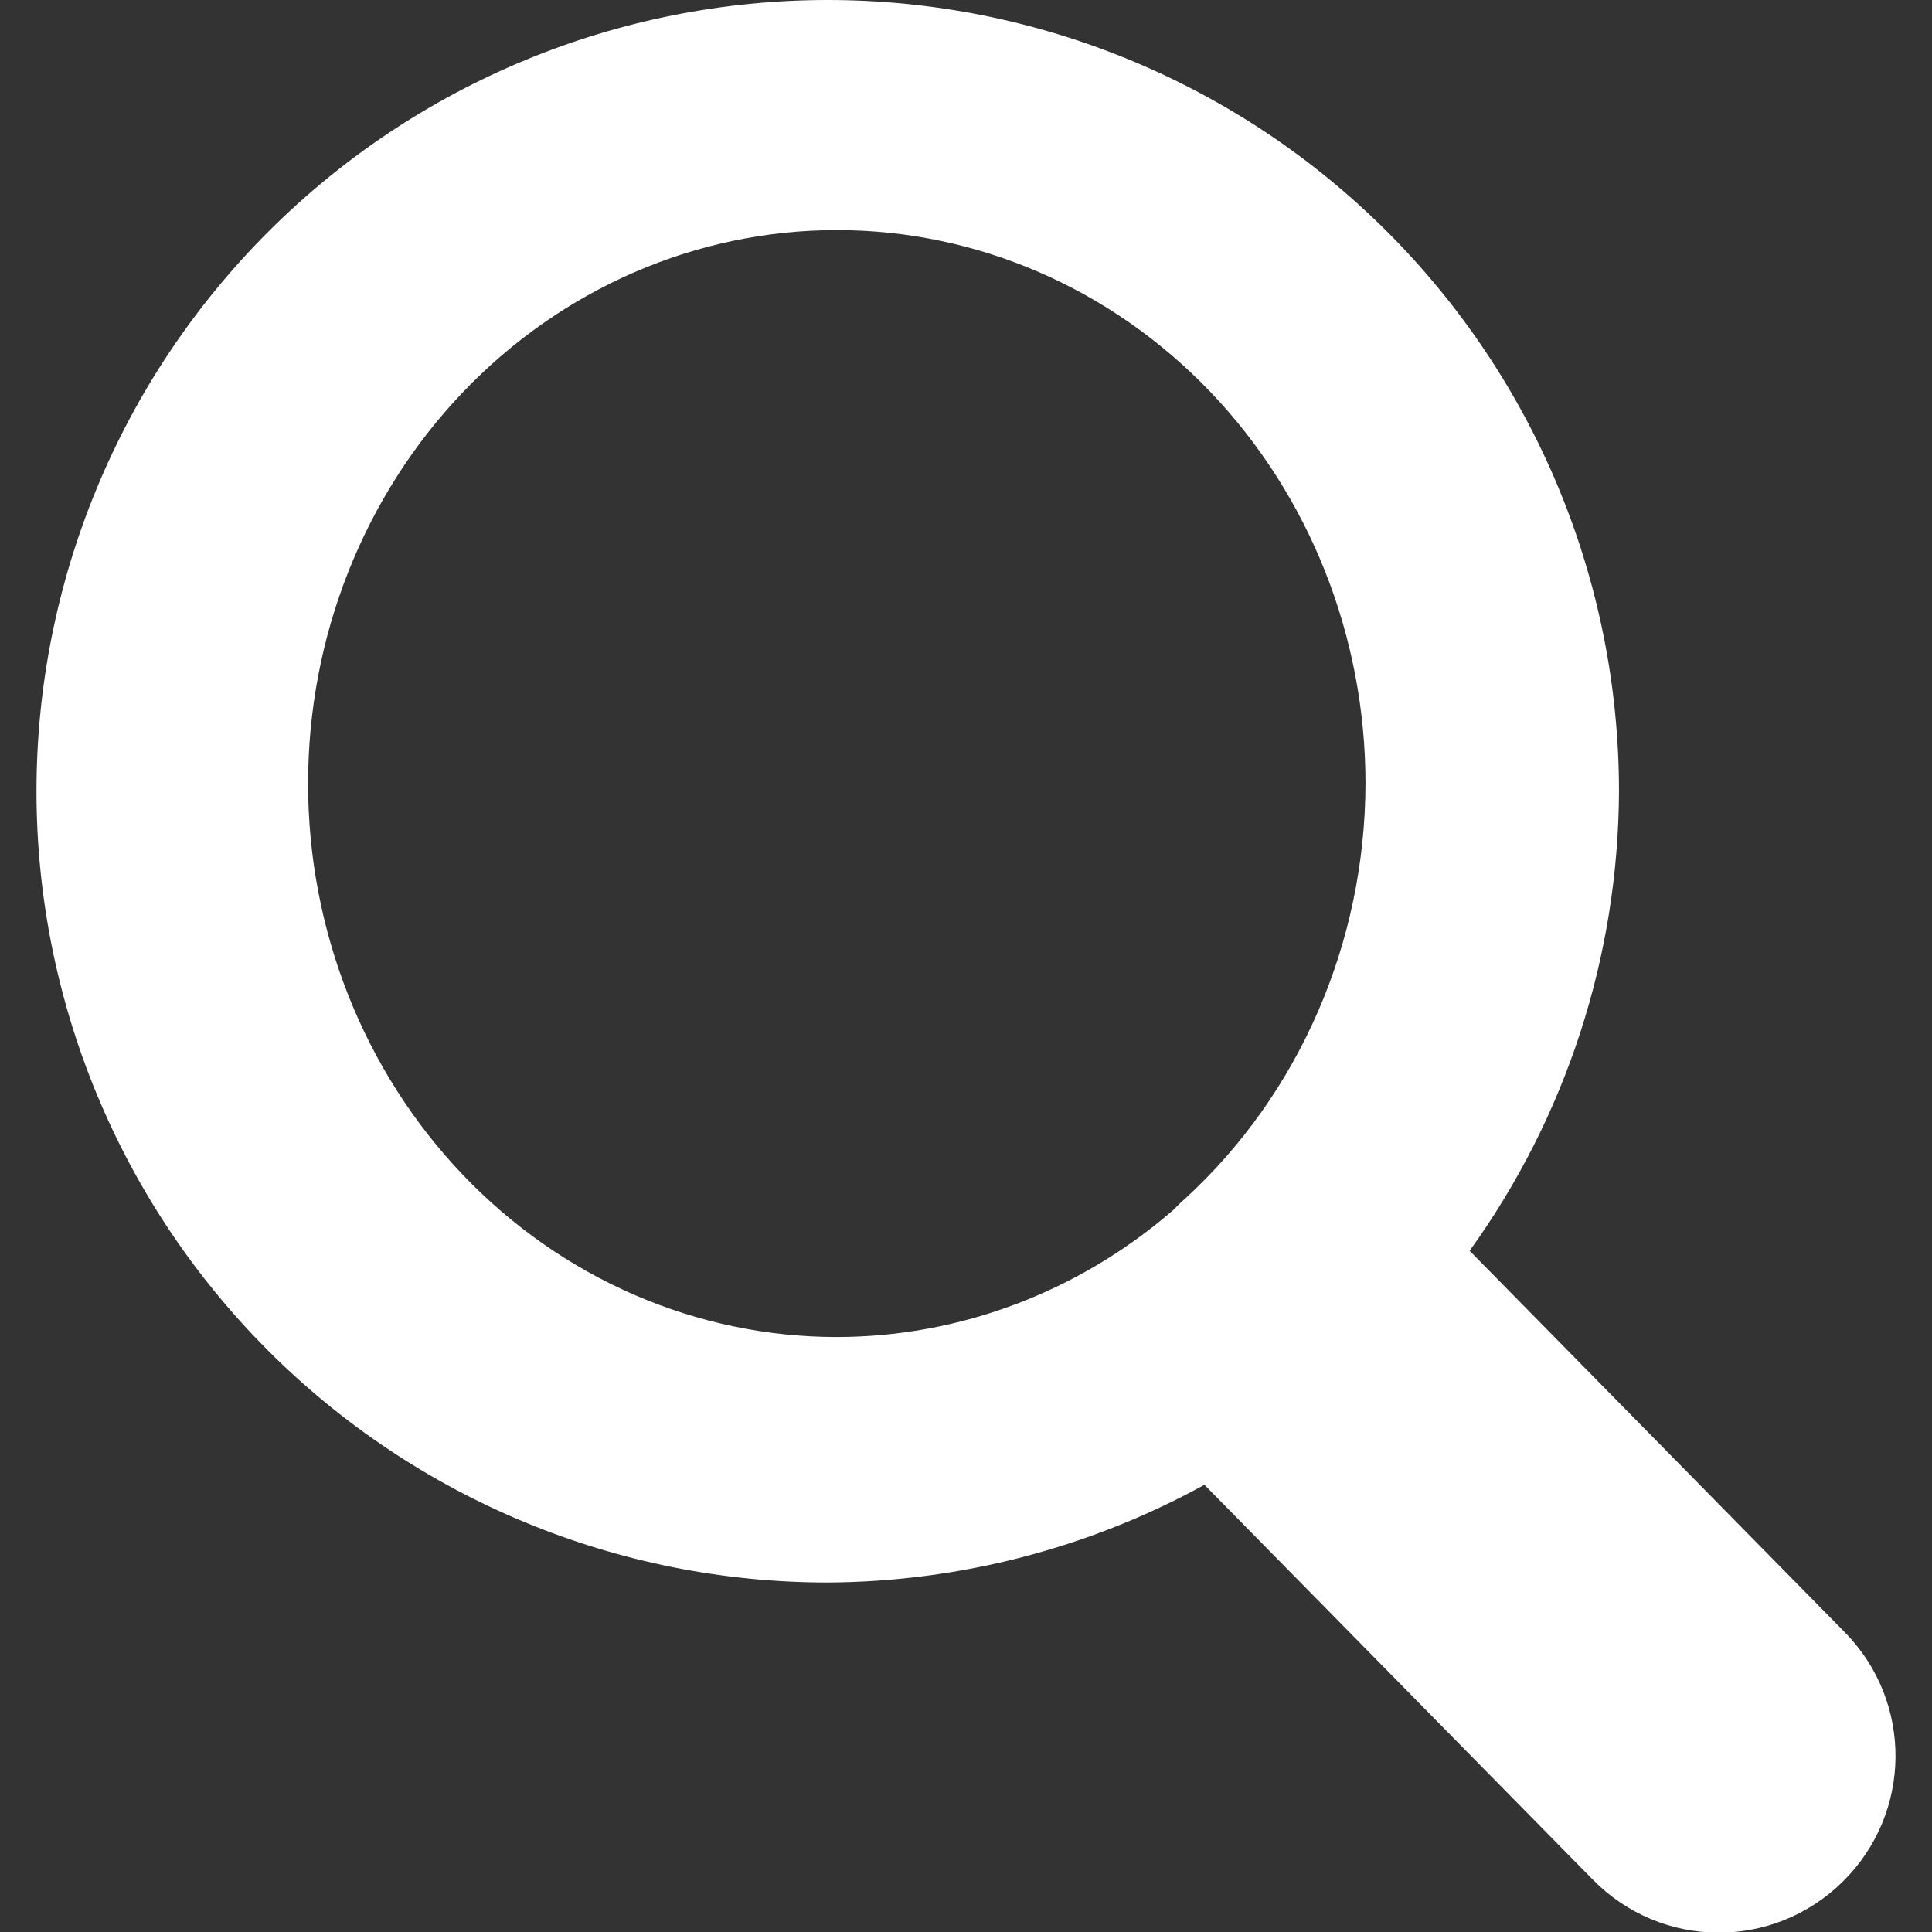 <?xml version="1.0" encoding="UTF-8" standalone="no"?>
<svg
   width="500"
   zoomAndPan="magnify"
   viewBox="0 0 375 375"
   height="500"
   preserveAspectRatio="xMidYMid meet"
   version="1.0"
   id="svg6"
   sodipodi:docname="Search.svg"
   inkscape:version="1.3 (0e150ed6c4, 2023-07-21)"
   xmlns:inkscape="http://www.inkscape.org/namespaces/inkscape"
   xmlns:sodipodi="http://sodipodi.sourceforge.net/DTD/sodipodi-0.dtd"
   xmlns="http://www.w3.org/2000/svg"
   xmlns:svg="http://www.w3.org/2000/svg">
  <rect x="0" y="0" width="375" height="375" fill="#333333" stroke="none"/>
  <sodipodi:namedview
     id="namedview6"
     pagecolor="#505050"
     bordercolor="#eeeeee"
     borderopacity="1"
     inkscape:showpageshadow="0"
     inkscape:pageopacity="0"
     inkscape:pagecheckerboard="0"
     inkscape:deskcolor="#505050"
     inkscape:zoom="2.274"
     inkscape:cx="249.78012"
     inkscape:cy="179.6394"
     inkscape:window-width="2560"
     inkscape:window-height="1351"
     inkscape:window-x="1341"
     inkscape:window-y="-9"
     inkscape:window-maximized="1"
     inkscape:current-layer="svg6" />
  <defs
     id="defs3">
    <clipPath
       id="c7968a369b">
      <path
         d="M 15.629 8.852 L 59.371 8.852 L 59.371 52.594 L 15.629 52.594 Z M 15.629 8.852 "
         clip-rule="nonzero"
         id="path1" />
    </clipPath>
    <clipPath
       id="d7395c0ac8">
      <path
         d="M 37.5 8.852 C 25.422 8.852 15.629 18.645 15.629 30.723 C 15.629 42.801 25.422 52.594 37.5 52.594 C 49.578 52.594 59.371 42.801 59.371 30.723 C 59.371 18.645 49.578 8.852 37.5 8.852 Z M 37.5 8.852 "
         clip-rule="nonzero"
         id="path2" />
    </clipPath>
    <clipPath
       id="8fb14e69aa">
      <path
         d="M 7.031 0 L 365 0 L 365 372 L 7.031 372 Z M 7.031 0 "
         clip-rule="nonzero"
         id="path3" />
    </clipPath>
  </defs>
  <path
     fill="#ffffff"
     d="M 160.663,0 C 119.93,0 80.869,16.18 52.066,44.984 23.262,73.783 7.082,112.848 7.082,153.581 c 0,40.733 16.18,79.793 44.984,108.597 28.804,28.804 67.864,44.984 108.597,44.984 25.574,-0.138 50.706,-6.657 73.117,-18.968 l 75.404,76.662 c 13.313,13.534 34.928,13.716 48.466,0.402 13.534,-13.317 13.712,-34.932 0.398,-48.466 L 285.251,242.775 c 18.728,-25.98 28.867,-57.165 28.993,-89.195 0,-40.733 -16.18,-79.797 -44.984,-108.597 C 240.46,16.18 201.395,0 160.663,0 Z m 1.755,44.657 c 27.218,0 53.32,11.318 72.565,31.465 19.244,20.147 30.058,47.472 30.058,75.964 -0.071,30.878 -12.824,60.233 -35.019,80.578 -0.493,0.434 -0.986,0.883 -1.459,1.353 -0.268,0.264 -0.524,0.536 -0.781,0.804 -18.381,15.94 -41.494,24.671 -65.364,24.694 -27.214,0 -53.316,-11.318 -72.561,-31.465 -19.244,-20.147 -30.058,-47.472 -30.058,-75.964 0,-28.492 10.813,-55.817 30.058,-75.964 C 109.101,55.974 135.203,44.657 162.418,44.657 Z m 0,0"
     fill-opacity="1"
     fill-rule="evenodd"
     id="path5"
     style="stroke-width:1.01" />
</svg>
